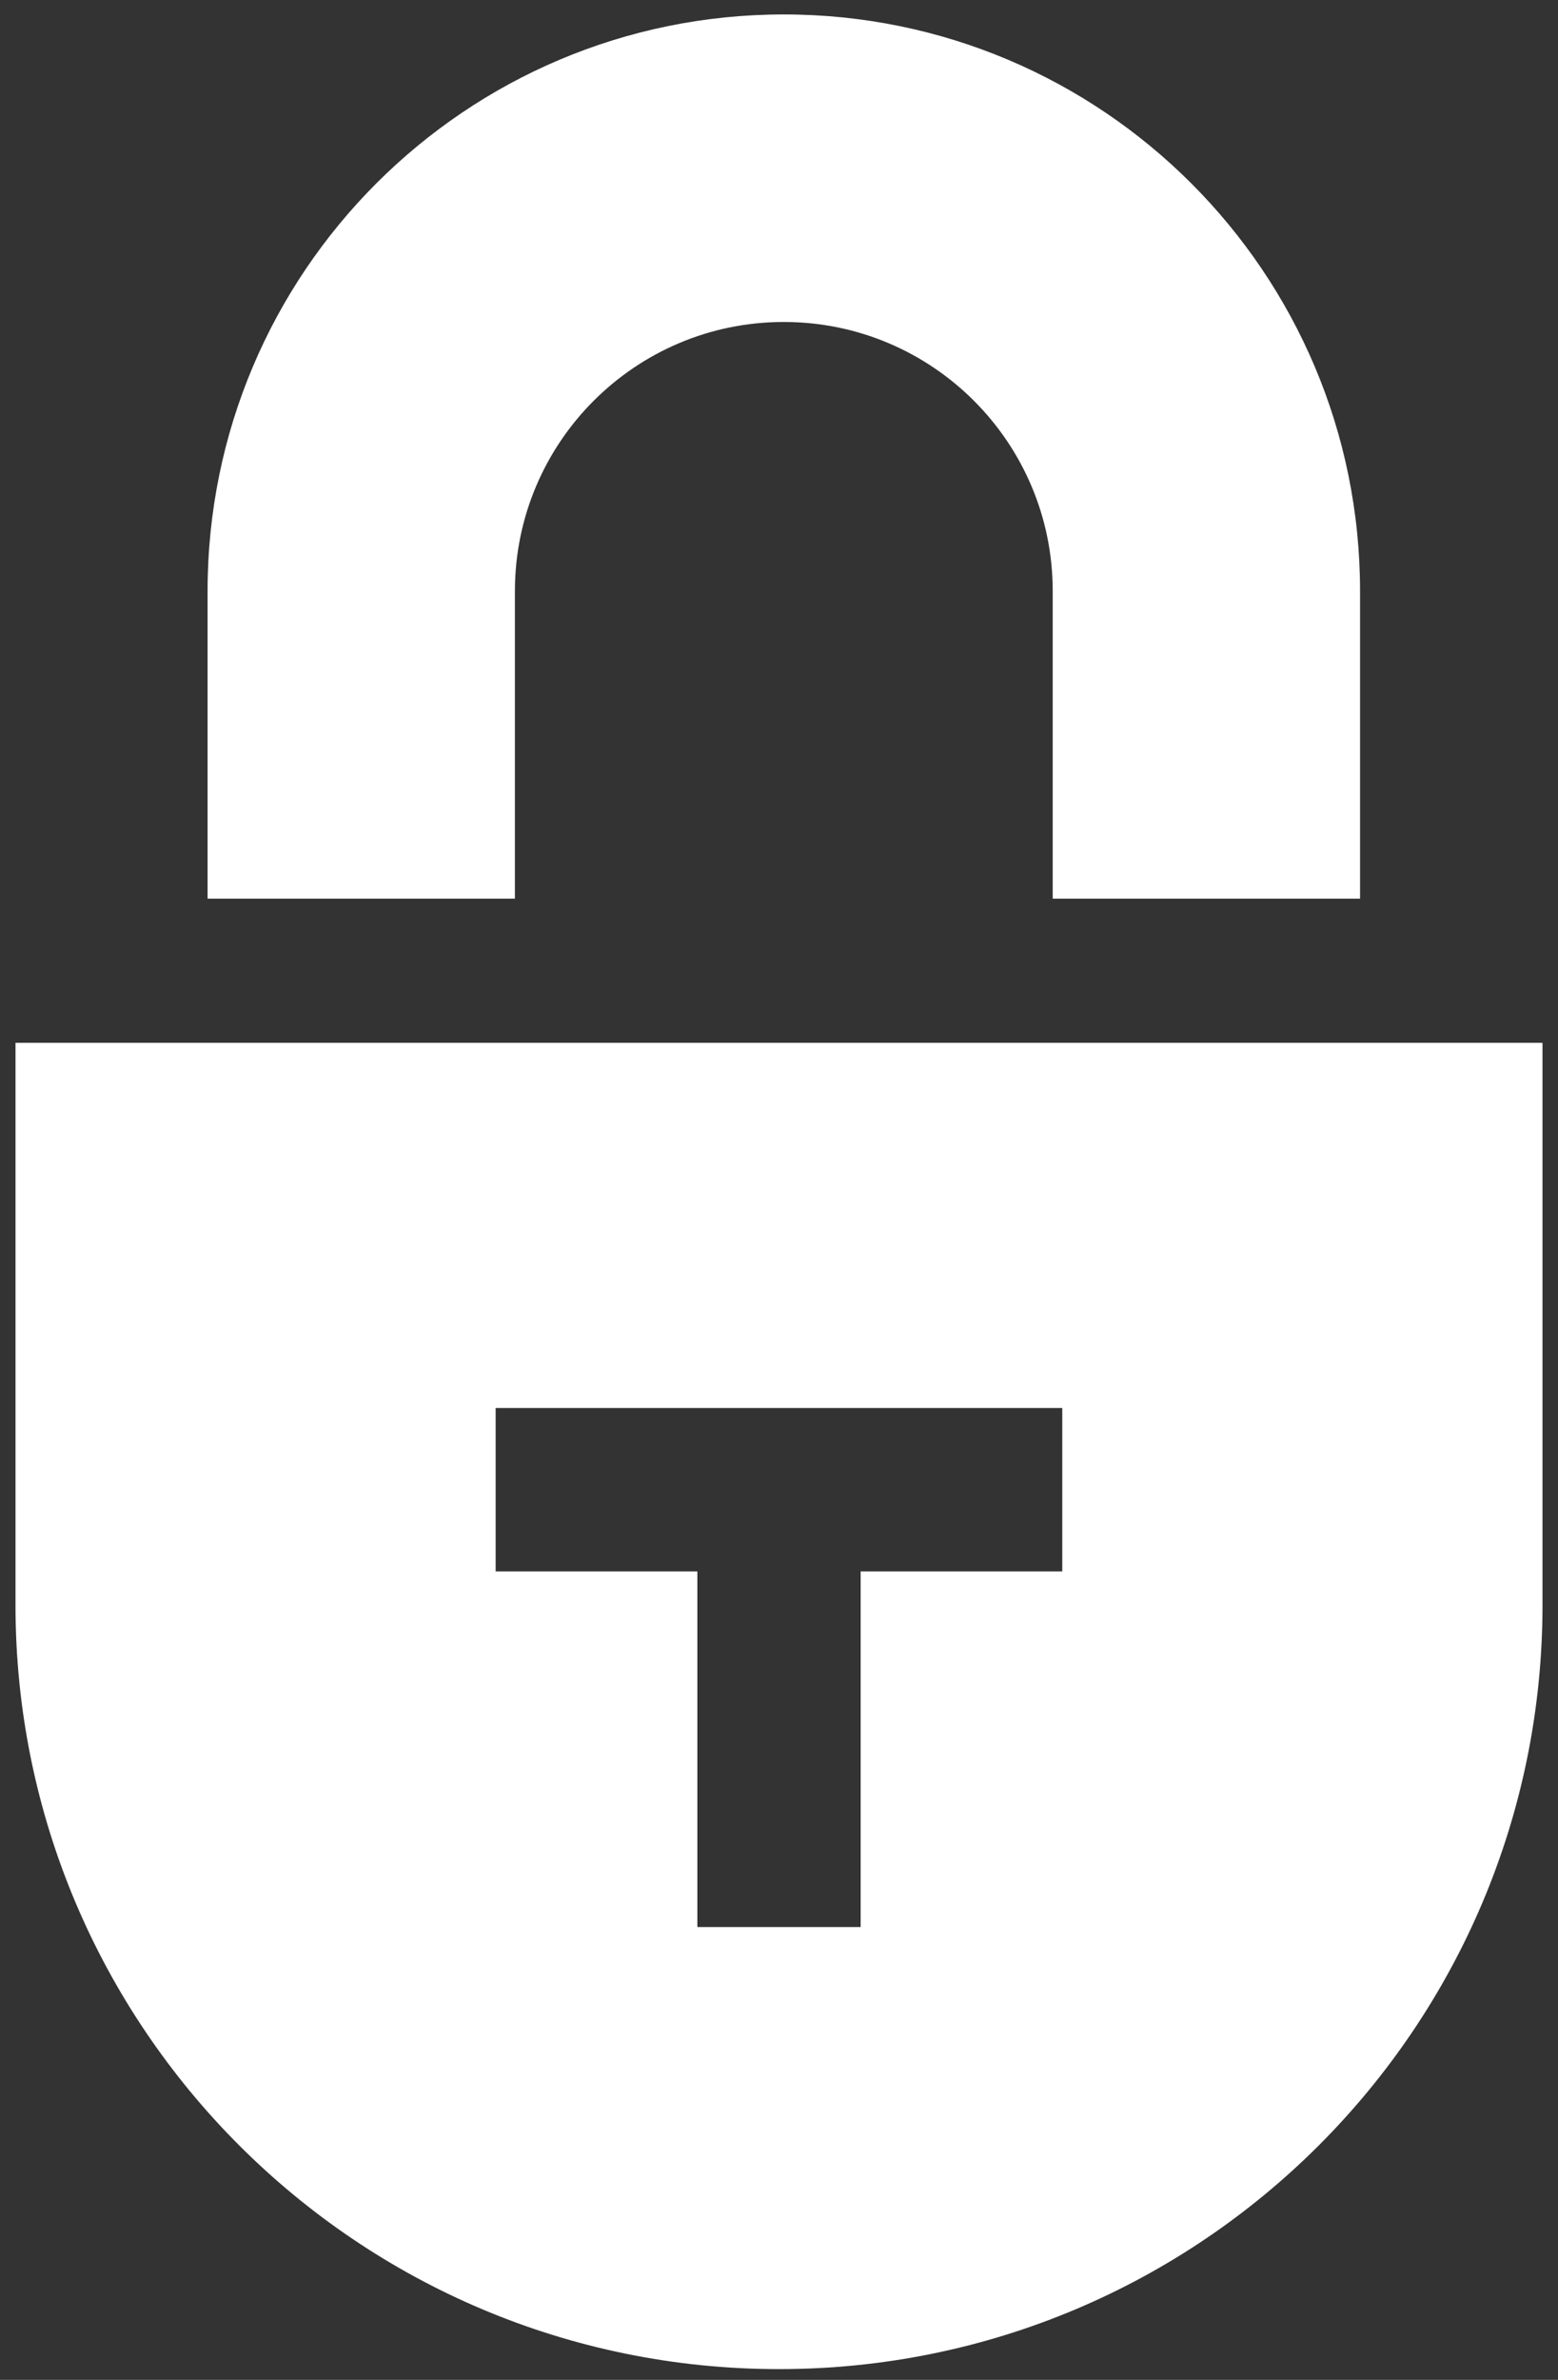 <svg width="38" height="58" viewBox="0 0 38 58" fill="none" xmlns="http://www.w3.org/2000/svg">
    <rect x="0" y="0" width="38" height="58" fill="#333333" stroke="none"/>
    <path fill-rule="evenodd" clip-rule="evenodd" d="M37.622 25.414H0.378V39.117C0.378 49.401 8.716 57.738 19 57.738C29.285 57.738 37.622 49.401 37.622 39.117V25.414ZM12.089 34.315H25.909V38.297H20.991V46.964H17.009V38.297H12.089V34.315Z" fill="white"/>
    <path fill-rule="evenodd" clip-rule="evenodd" d="M5.063 14.406C5.063 6.644 11.356 0.352 19.117 0.352C26.879 0.352 33.172 6.644 33.172 14.406V21.901H25.676V14.406C25.676 10.783 22.74 7.847 19.117 7.847C15.495 7.847 12.559 10.783 12.559 14.406V21.901H5.063V14.406Z" fill="white"/>
</svg>
